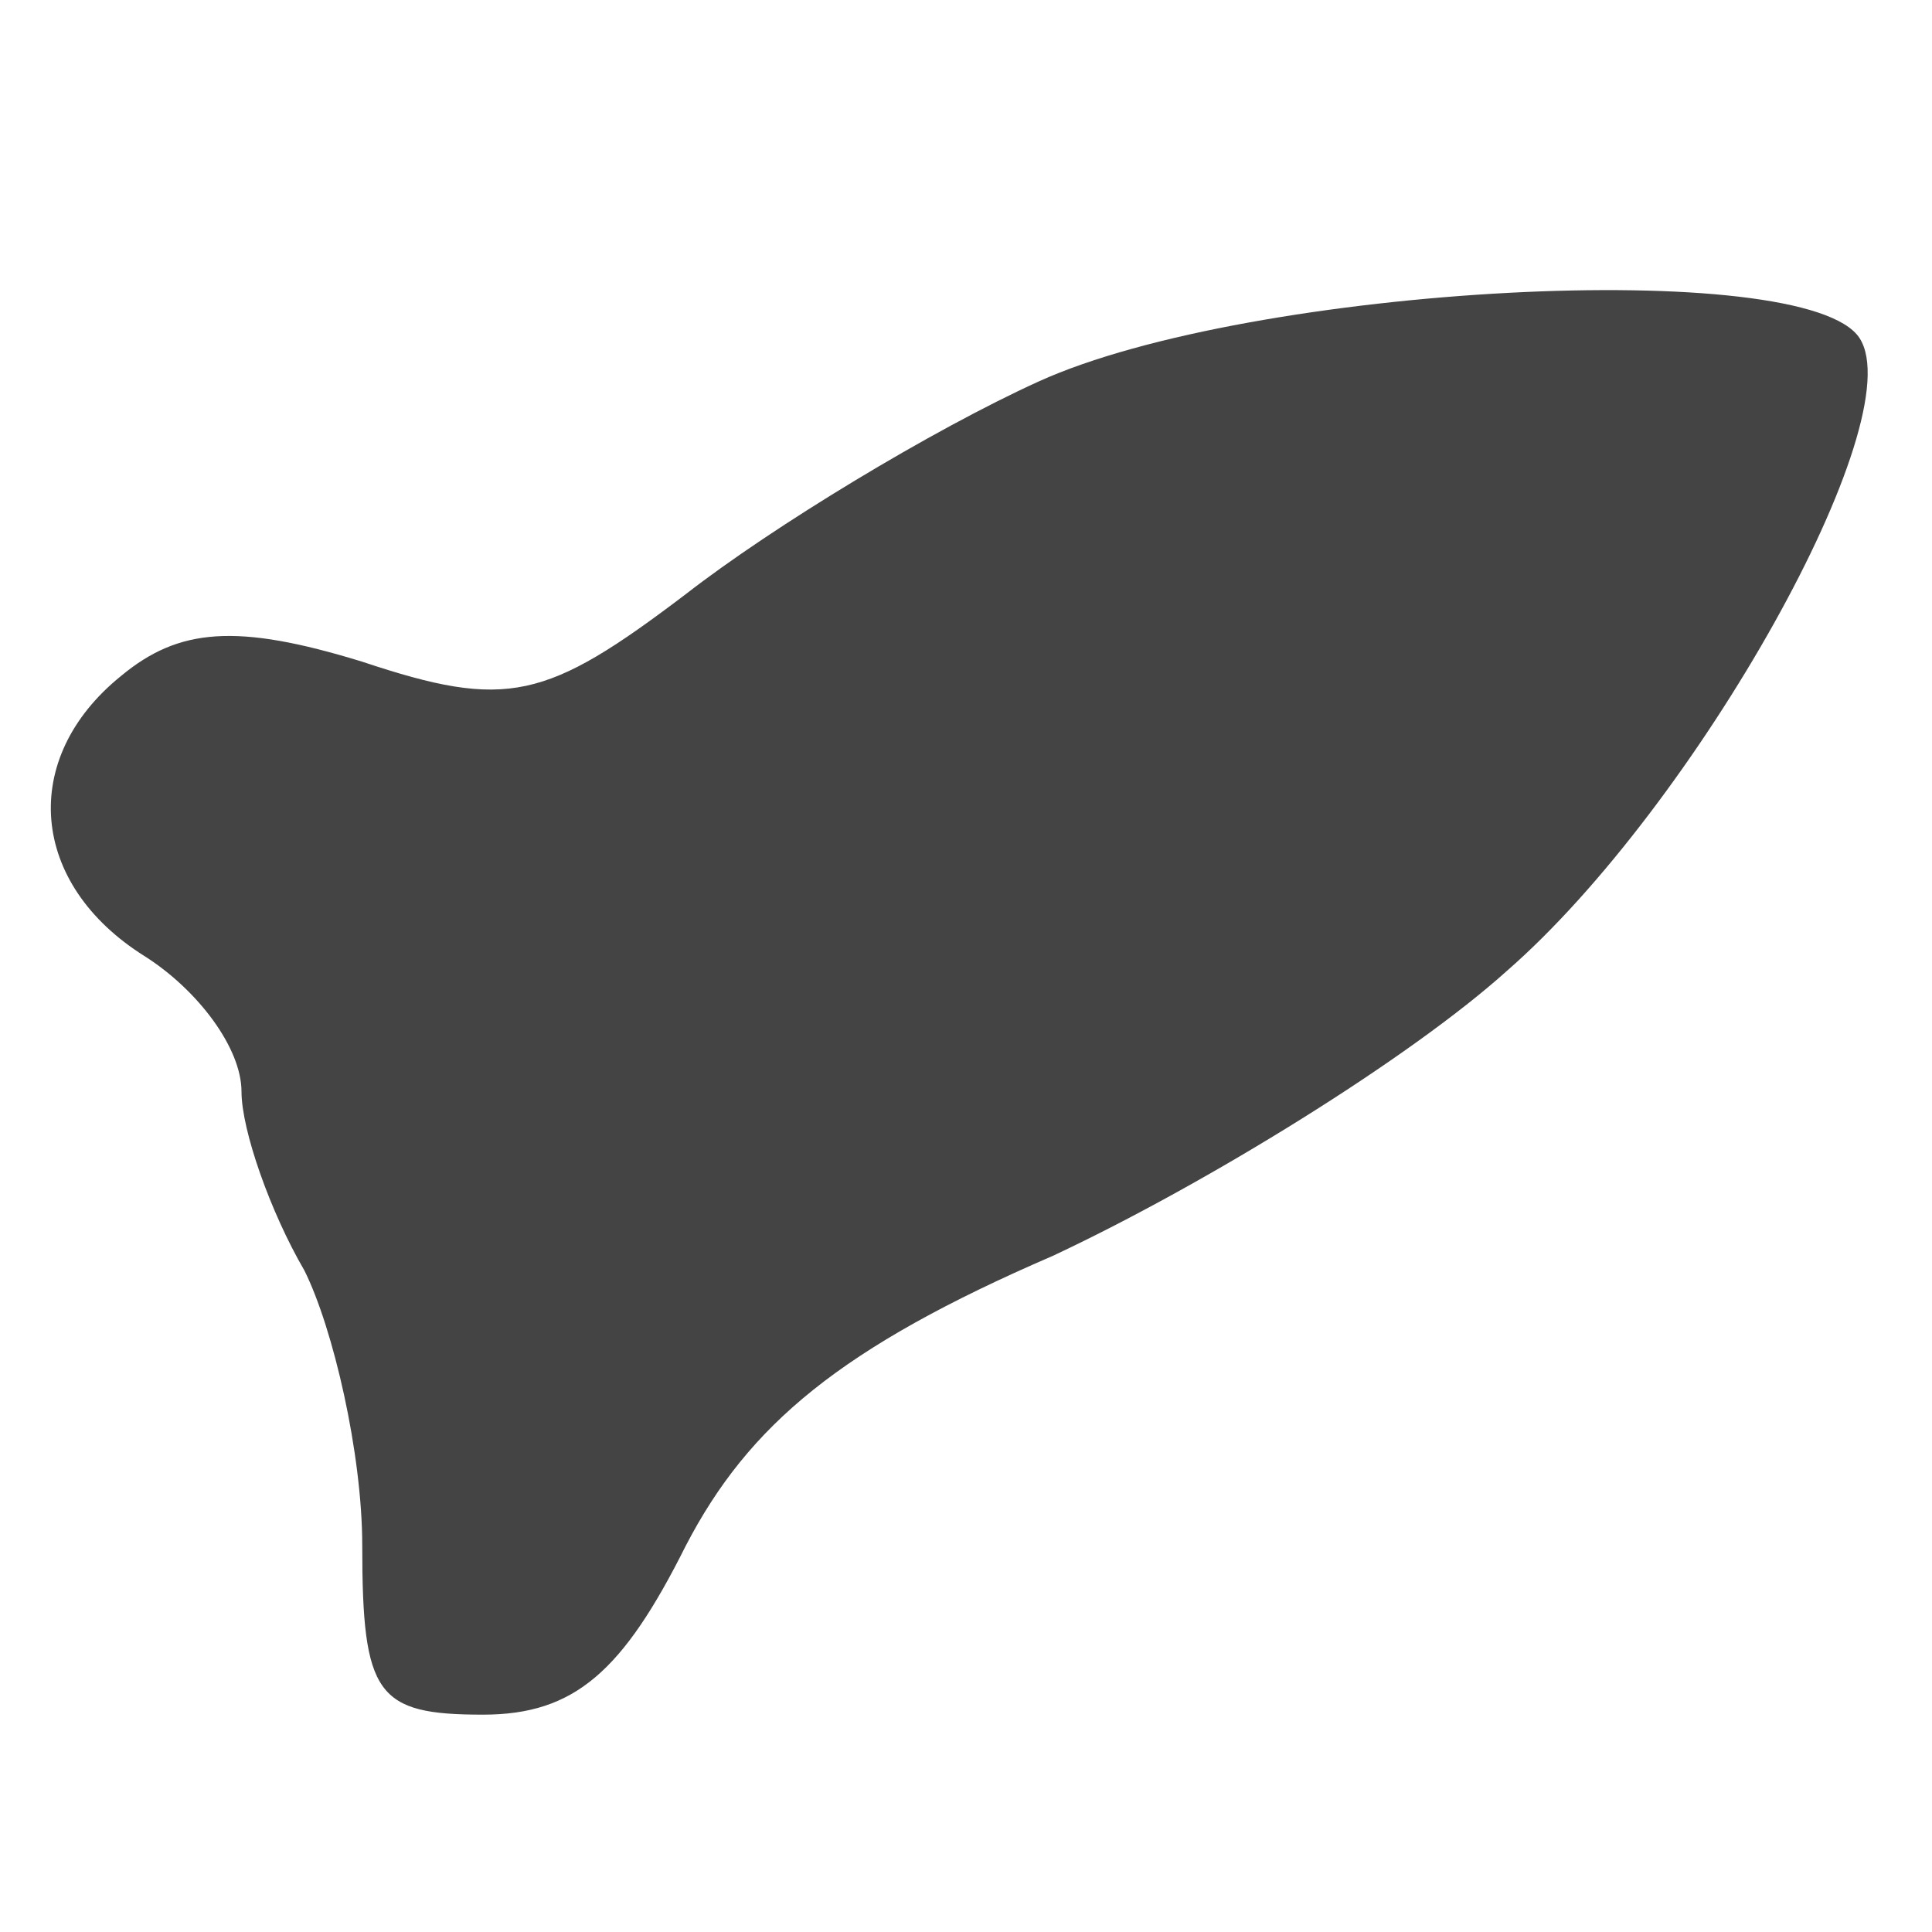 <?xml version="1.0" standalone="no"?>
<!DOCTYPE svg PUBLIC "-//W3C//DTD SVG 20010904//EN"
 "http://www.w3.org/TR/2001/REC-SVG-20010904/DTD/svg10.dtd">
<svg version="1.0" xmlns="http://www.w3.org/2000/svg"
 width="40pt" height="40pt" viewBox="0 0 40 40"
 preserveAspectRatio="xMidYMid meet">
<g transform="translate(0,40) scale(0.1,-0.1)"
fill="#444444" stroke="none">
<path d="M215 321 c-22 -10 -55 -30 -73 -44 -29 -22 -37 -24 -67 -14 -26 8
-38 7 -50 -3 -21 -17 -19 -43 5 -58 11 -7 20 -19 20 -28 0 -8 6 -25 13 -37 6
-12 12 -38 12 -57 0 -31 3 -35 25 -35 19 0 29 9 42 35 13 25 32 41 76 60 32
15 74 41 94 59 39 34 84 114 73 131 -11 17 -126 11 -170 -9z"/>
</g>
</svg>
